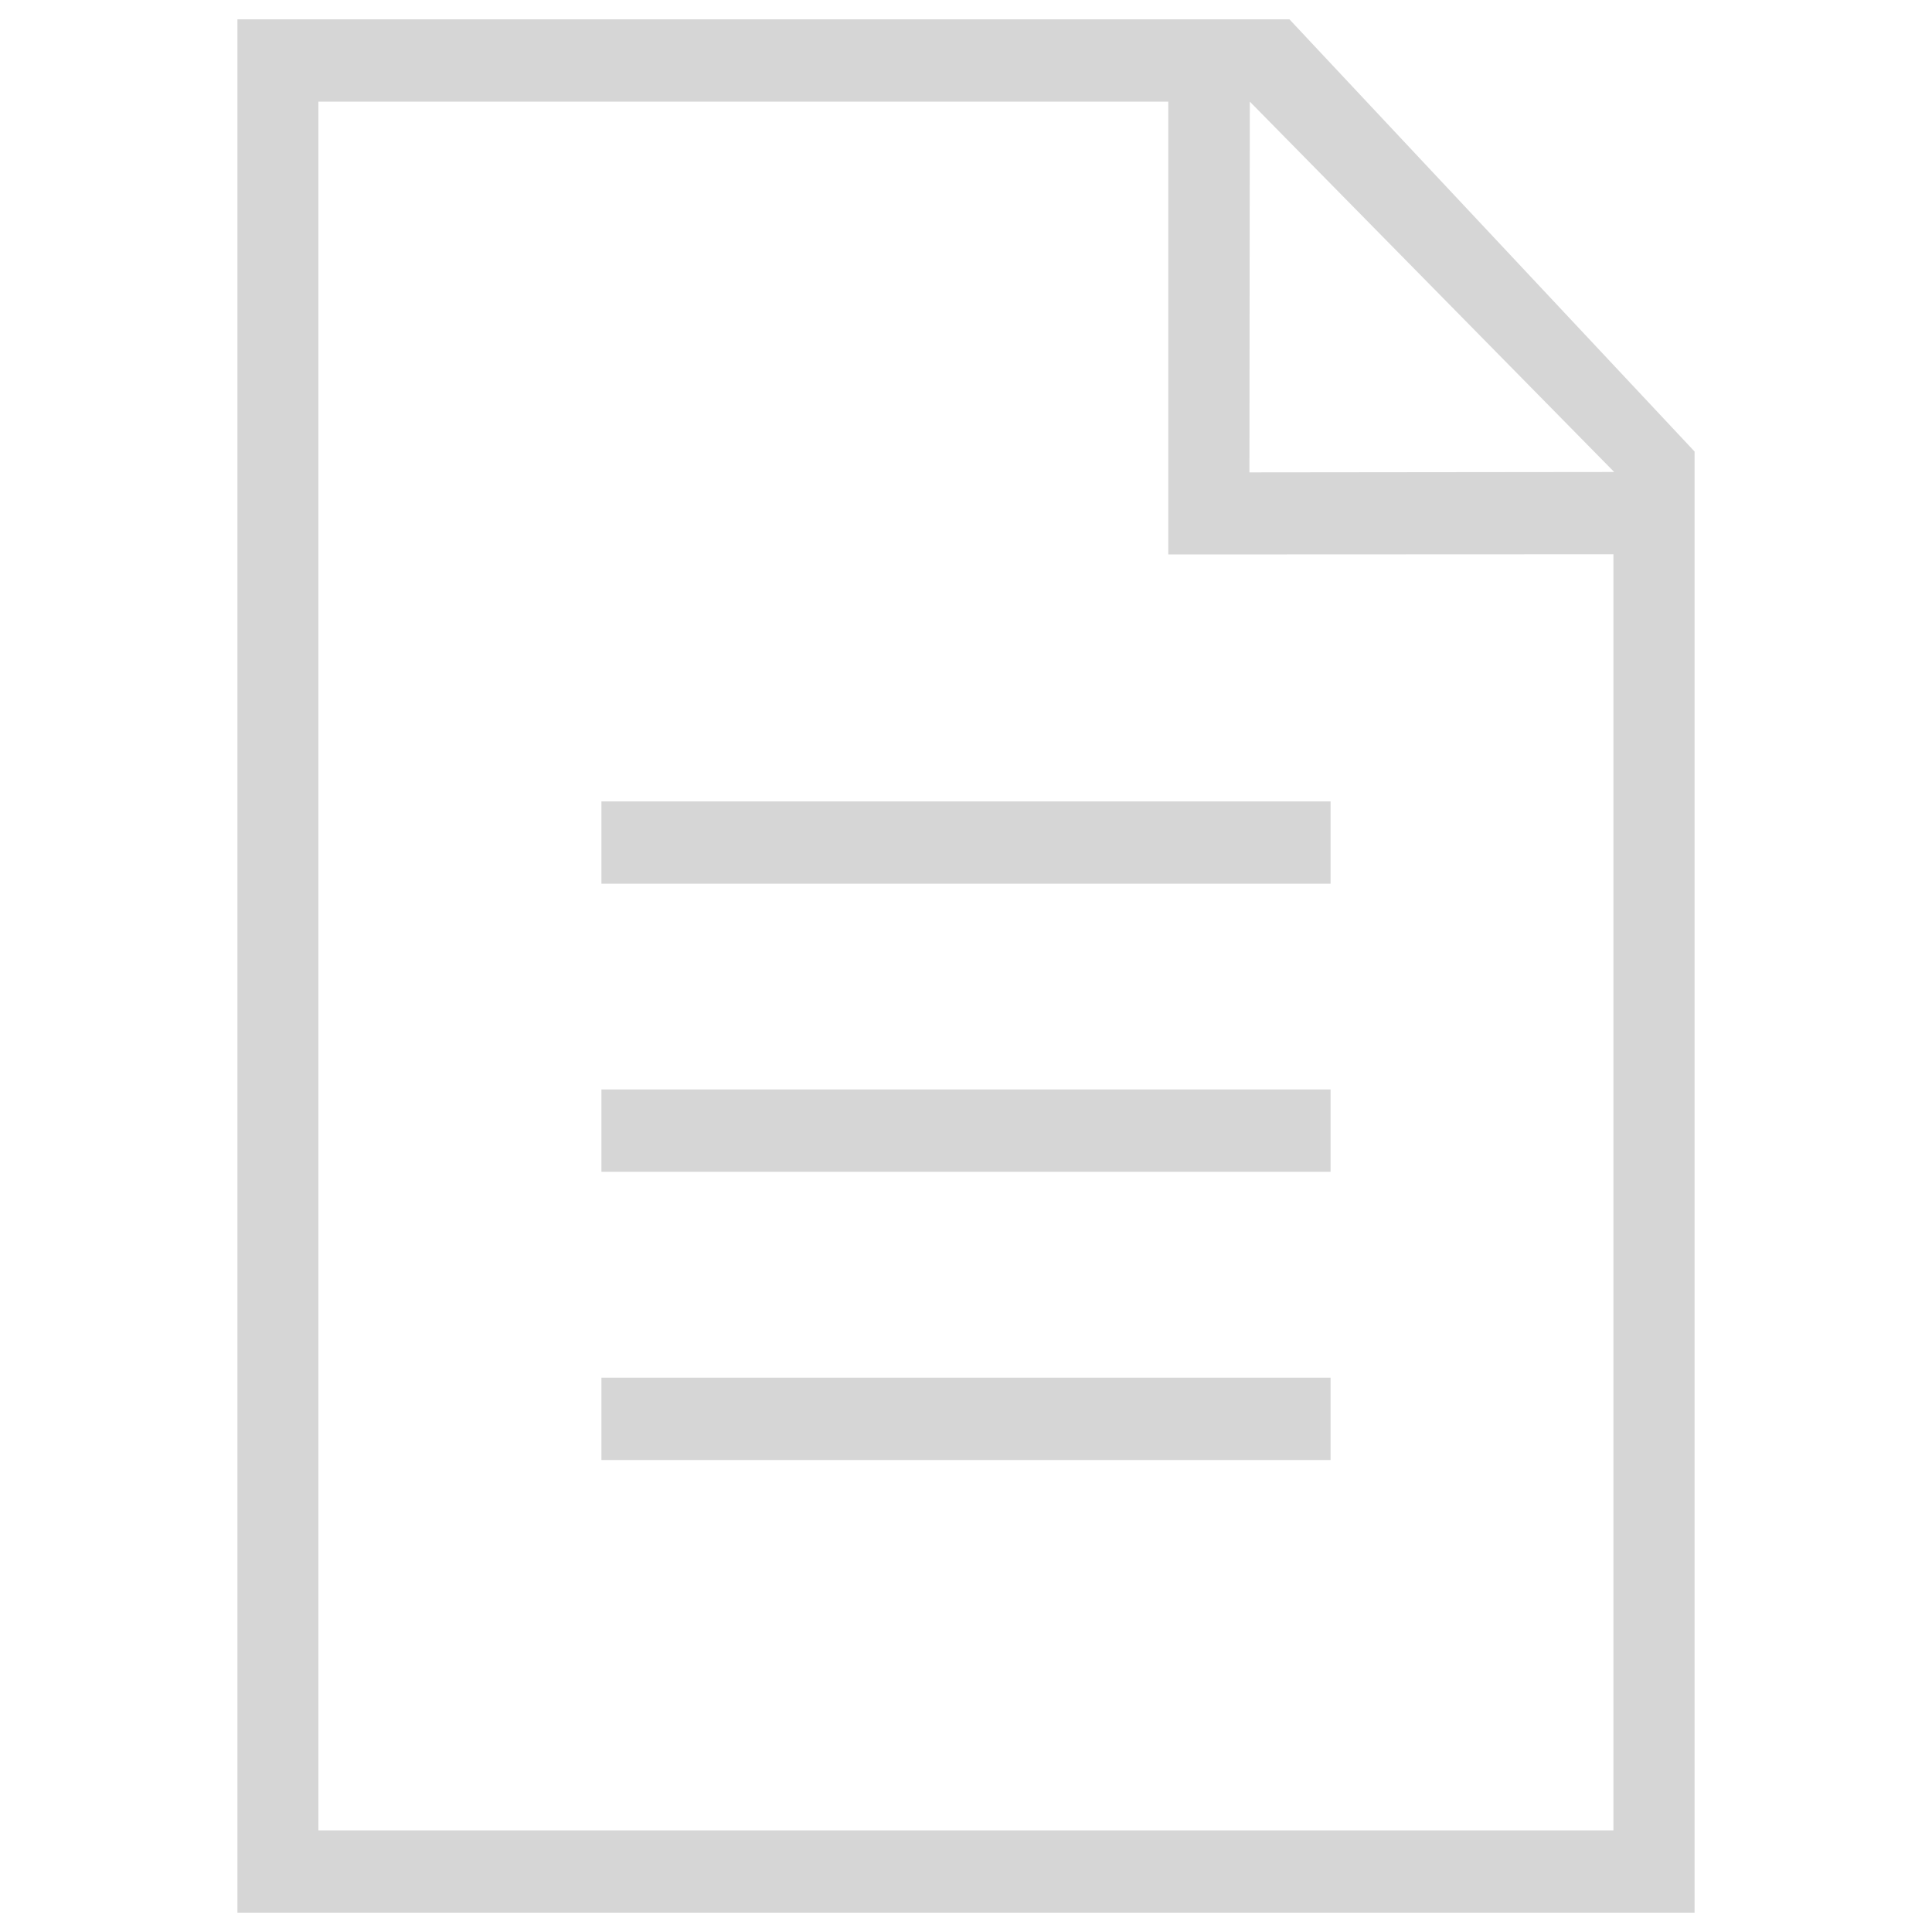 <?xml version="1.0" encoding="utf-8"?>
<!-- Svg Vector Icons : http://www.sfont.cn -->
<!DOCTYPE svg PUBLIC "-//W3C//DTD SVG 1.1//EN" "http://www.w3.org/Graphics/SVG/1.1/DTD/svg11.dtd">
<svg version="1.1" xmlns="http://www.w3.org/2000/svg" xmlns:xlink="http://www.w3.org/1999/xlink" x="0px" y="0px" viewBox="0 0 1000 1000" enable-background="new 0 0 1000 1000" xml:space="preserve">
<g><path d="M311.3,457.4h377.4v-42.6H311.3V457.4z M311.3,755.7h377.4v-42.6H311.3V755.7z M311.3,606.5h377.4v-42.6H311.3V606.5z M667.4,10H122.9v980h754.2V233.7L667.4,10z M835.2,947.4H164.8V52.6h439.9V287l230.4-0.1V947.4z M646.7,244.5l0.2-191.9l188.6,191.7L646.7,244.5z" fill="#d6d6d6"/></g>
</svg>